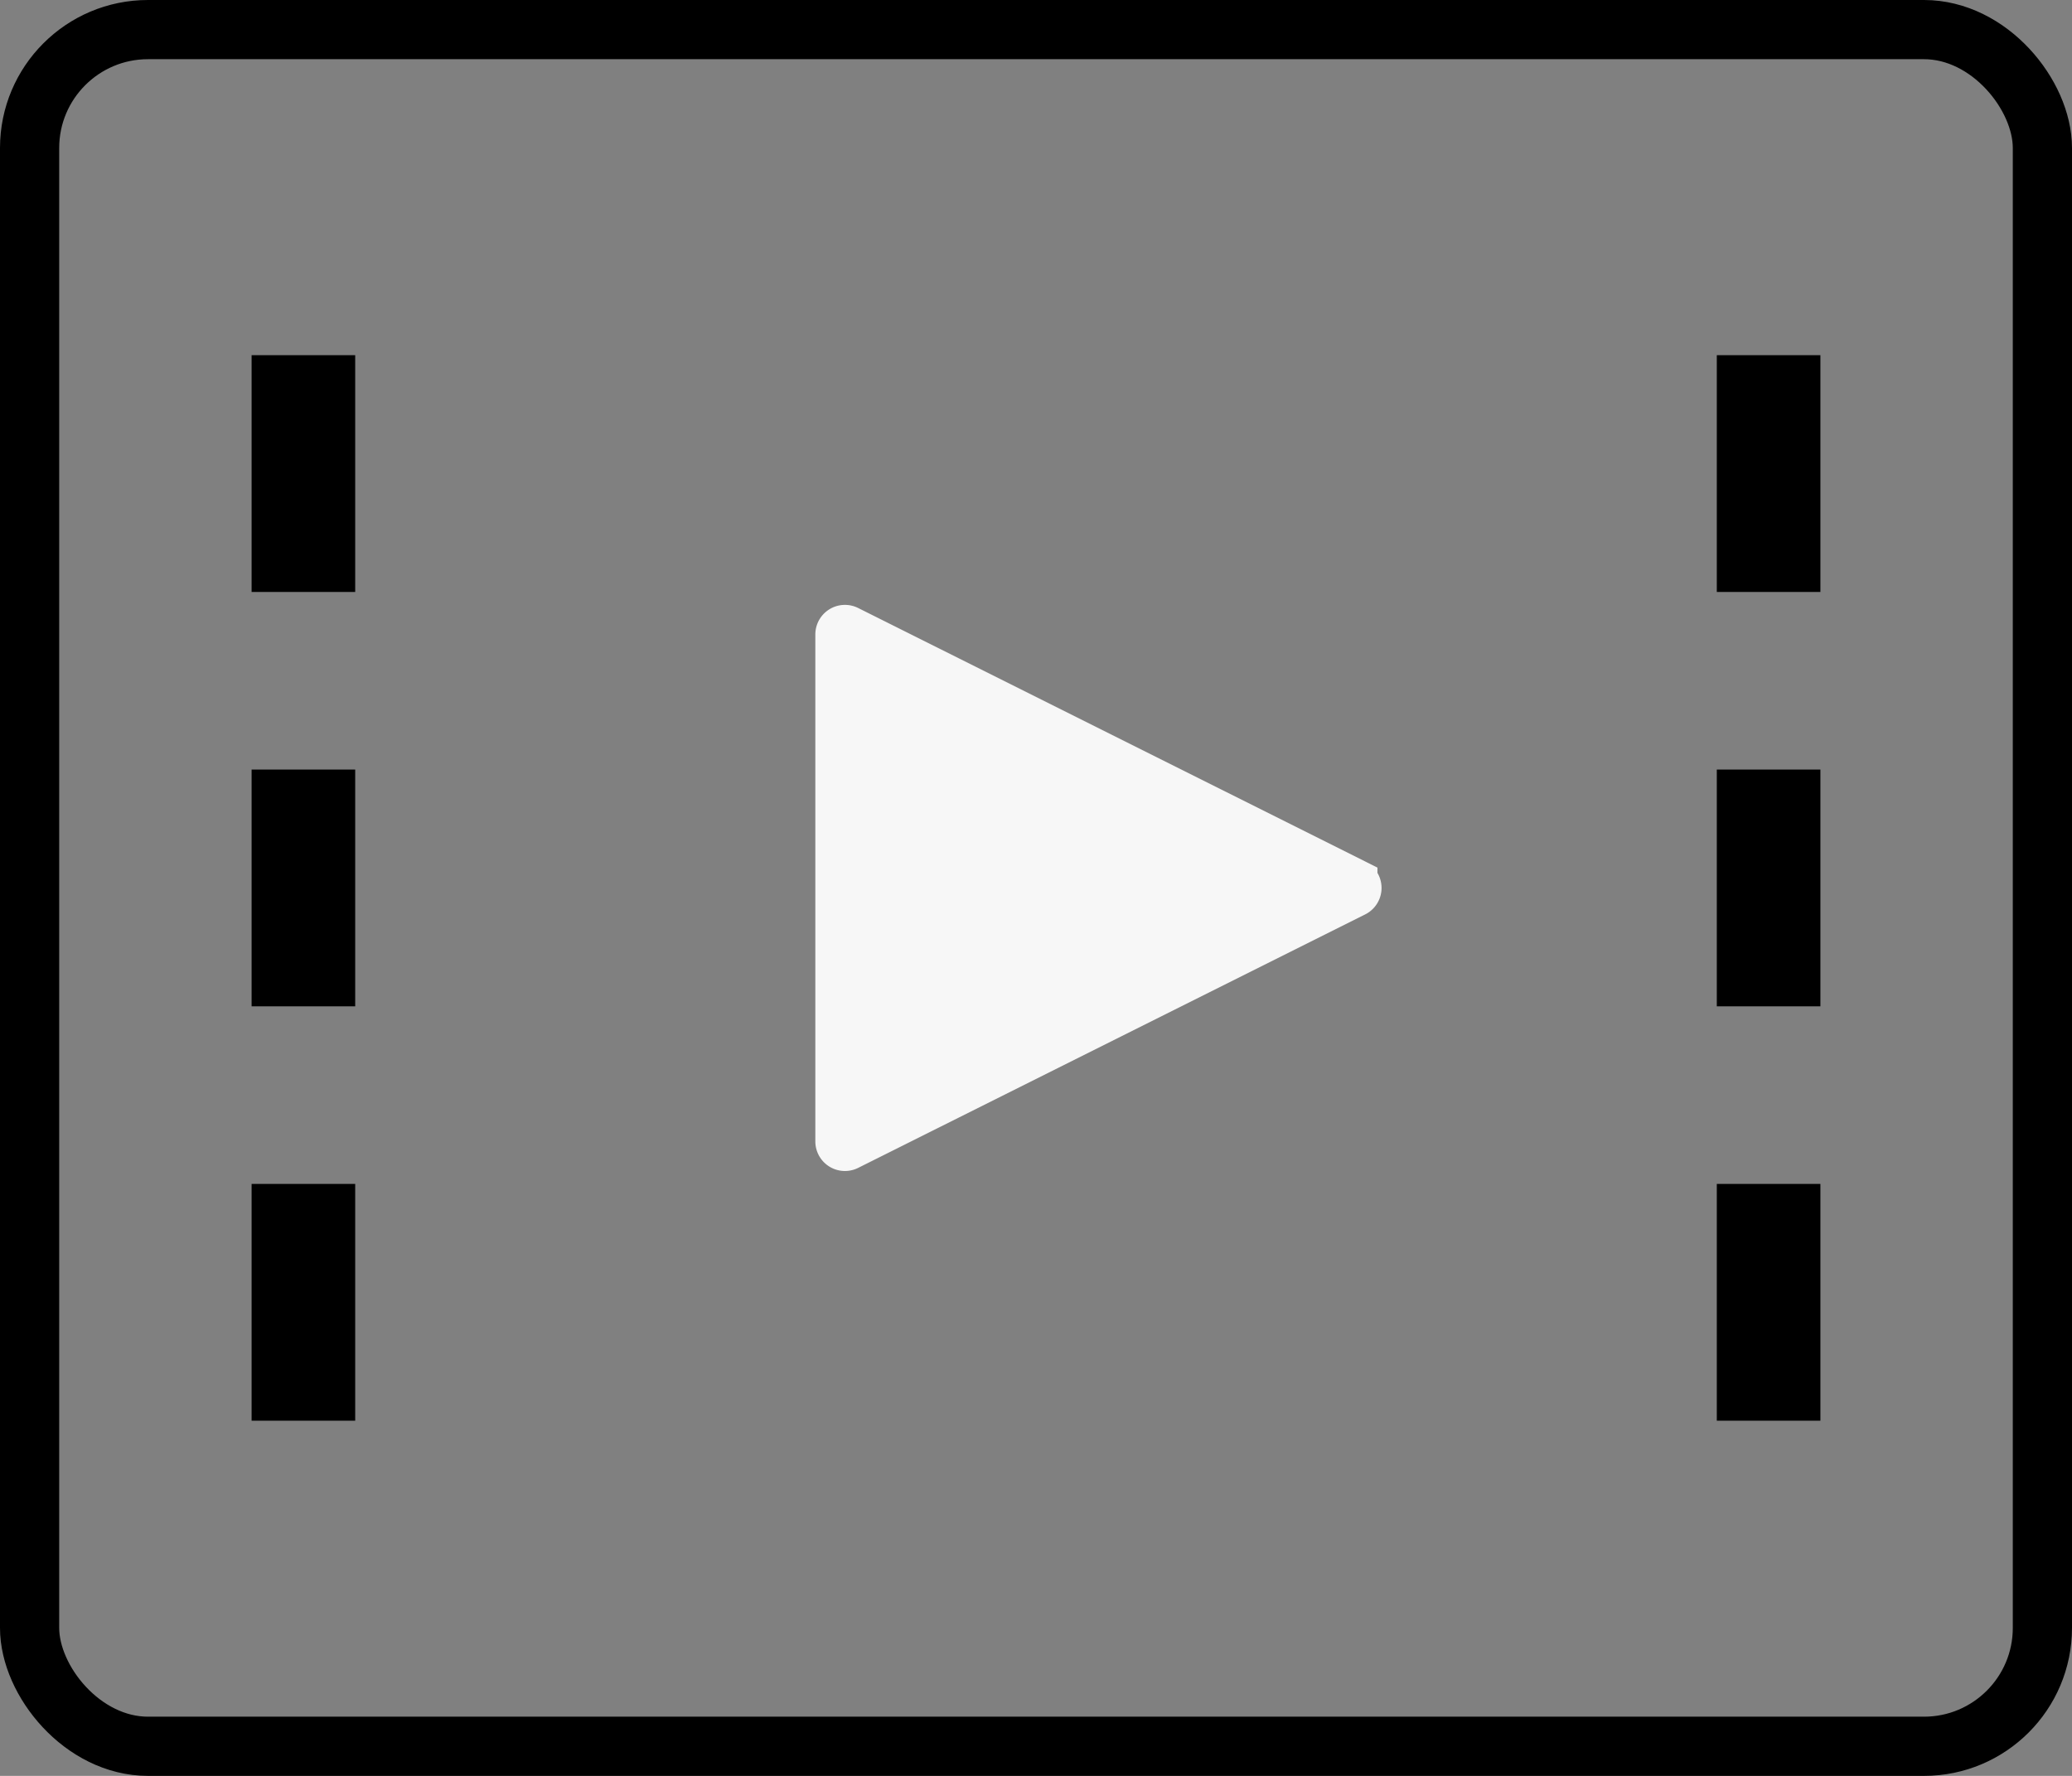 <svg viewBox="0 0 70 60" fill="none" xmlns="http://www.w3.org/2000/svg" class="w-full h-full text-primary"><rect x="0" y="0" width="70" height="60" fill="#808080" stroke="none"/><path d="M58 12h3.5v8H58v-8zM58 26h3.5v8H58v-8zM58 40h3.5v8H58v-8zM8.5 12H12v8H8.5v-8zM8.5 26H12v8H8.5v-8zM8.5 40H12v8H8.5v-8z" fill="currentColor"></path><g clip-path="url(#perk-reel_svg__clip0_112_9944)"><path d="M28.295 21.436a.25.25 0 01.362-.223l17.128 8.563a.25.25 0 010 .448l-17.128 8.563a.25.25 0 01-.362-.223V21.436z" fill="#F7F7F7" stroke="#F7F7F7" stroke-width="1.5"></path></g><rect x="1" y="1" width="68" height="58" rx="4" stroke="currentColor" stroke-width="2"></rect><defs><clipPath id="perk-reel_svg__clip0_112_9944"><path fill="#fff" transform="translate(27.545 19.818)" d="M0 0h20.364v20.364H0z"></path></clipPath></defs></svg>